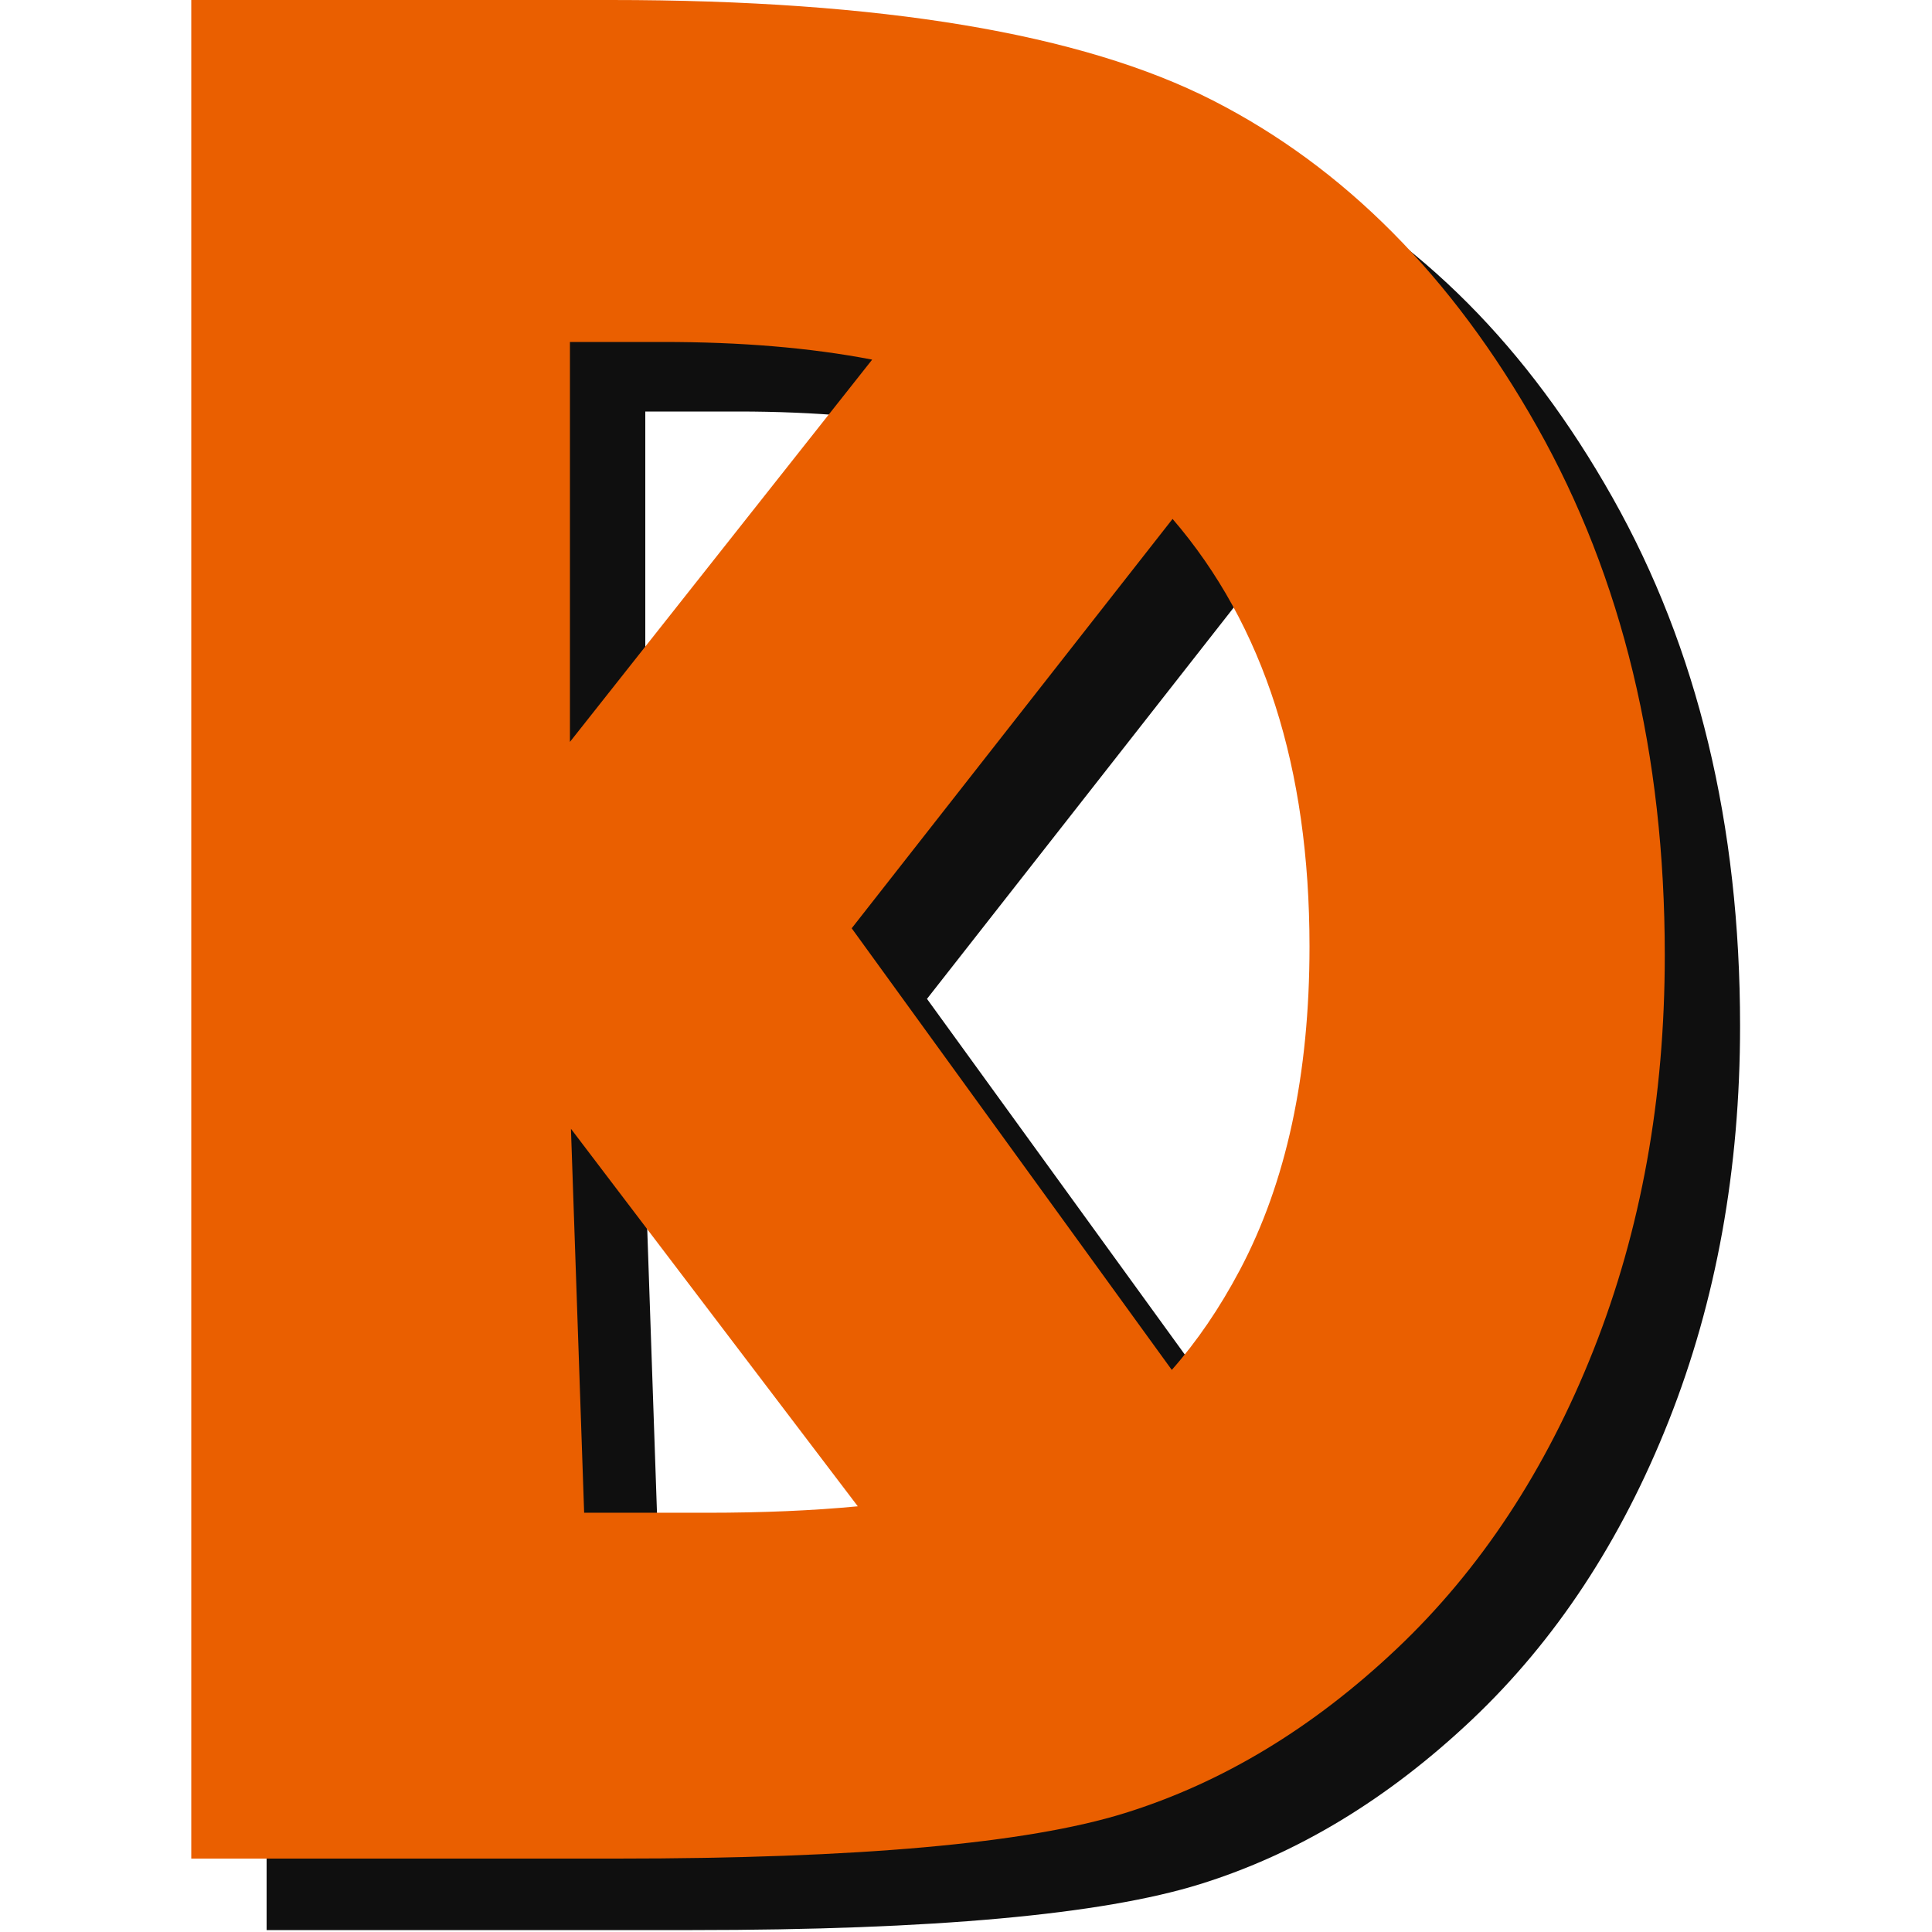 <?xml version="1.0" encoding="utf-8"?>
<!-- Generator: Adobe Illustrator 16.0.0, SVG Export Plug-In . SVG Version: 6.00 Build 0)  -->
<!DOCTYPE svg PUBLIC "-//W3C//DTD SVG 1.1//EN" "http://www.w3.org/Graphics/SVG/1.1/DTD/svg11.dtd">
<svg version="1.1" id="logo" xmlns="http://www.w3.org/2000/svg" xmlns:xlink="http://www.w3.org/1999/xlink" x="0px" y="0px"
	 width="1000px" height="1000px" viewBox="0 0 1000 1000" enable-background="new 0 0 1000 1000" xml:space="preserve">
<g>
	<g>
		<path fill="none" d="M334,420.537l156.417-198.132C458.07,216.182,422.139,213,382.103,213H334V420.537z"/>
		<path fill="none" d="M716.768,526.487c0-92.657-23.629-166.438-70.879-221.367L479.806,517.009l165.68,228.587
			c13.025-14.747,24.757-31.952,35.187-51.624C704.723,648.609,716.768,592.78,716.768,526.487z"/>
		<path fill="none" d="M334.488,621.019L341.322,820h63.748c28.651,0,54.611-1.225,77.891-3.457L334.488,621.019z"/>
		<path fill="#0F0F0F" d="M834.665,257.602c-43.992-78.053-99.954-134.162-167.884-168.831S494.977,37,355.197,37H138v962h220.451
			c124.558,0,212.086-8.044,262.606-23.742s97.442-44.152,140.788-85.139c43.327-40.986,77.292-92.584,101.896-154.711
			c24.604-62.126,36.914-130.271,36.914-204.405C900.654,426.806,878.658,335.655,834.665,257.602z M479.806,517.009
			l166.083-211.888c47.25,54.928,70.879,128.709,70.879,221.367c0,66.293-12.045,122.122-36.096,167.484
			c-10.43,19.672-22.161,36.877-35.187,51.624L479.806,517.009z M382.103,213c40.036,0,75.968,3.182,108.315,9.404L334,420.537V213
			H382.103z M341.322,820l-6.833-198.981L482.96,816.543c-23.28,2.232-49.24,3.457-77.891,3.457H341.322z"/>
	</g>
	<g>
		<path fill="none" d="M295,384.003l156.433-197.866c-32.347-6.223-68.263-9.138-108.3-9.138H295V384.003z"/>
		<path fill="none" d="M677.798,489.953c0-92.657-23.629-166.438-70.879-221.366L440.836,480.476l165.68,228.587
			c13.026-14.748,24.757-31.953,35.187-51.625C665.754,612.075,677.798,556.247,677.798,489.953z"/>
		<path fill="none" d="M295.519,584.252L302.353,783H366.1c28.651,0,54.611-1.107,77.891-3.341L295.519,584.252z"/>
		<path fill="#EA5F00" d="M795.696,221.068c-43.993-78.053-99.954-134.395-167.885-169.064C559.881,17.334,456.007,0,316.228,0H99
			v962h220.481c124.558,0,212.087-7.811,262.607-23.508c50.519-15.699,97.442-44.036,140.788-85.022
			c43.326-40.986,77.292-92.526,101.895-154.652c24.604-62.127,36.915-130.244,36.915-204.377
			C861.686,390.243,839.688,299.121,795.696,221.068z M440.836,480.476l166.083-211.889c47.25,54.928,70.879,128.709,70.879,221.366
			c0,66.294-12.044,122.122-36.096,167.484c-10.43,19.672-22.16,36.877-35.187,51.625L440.836,480.476z M343.133,177
			c40.037,0,75.953,2.915,108.3,9.138L295,384.003V177H343.133z M302.353,783l-6.833-198.748l148.472,195.407
			c-23.28,2.233-49.24,3.341-77.891,3.341H302.353z"/>
	</g>
</g>
</svg>
